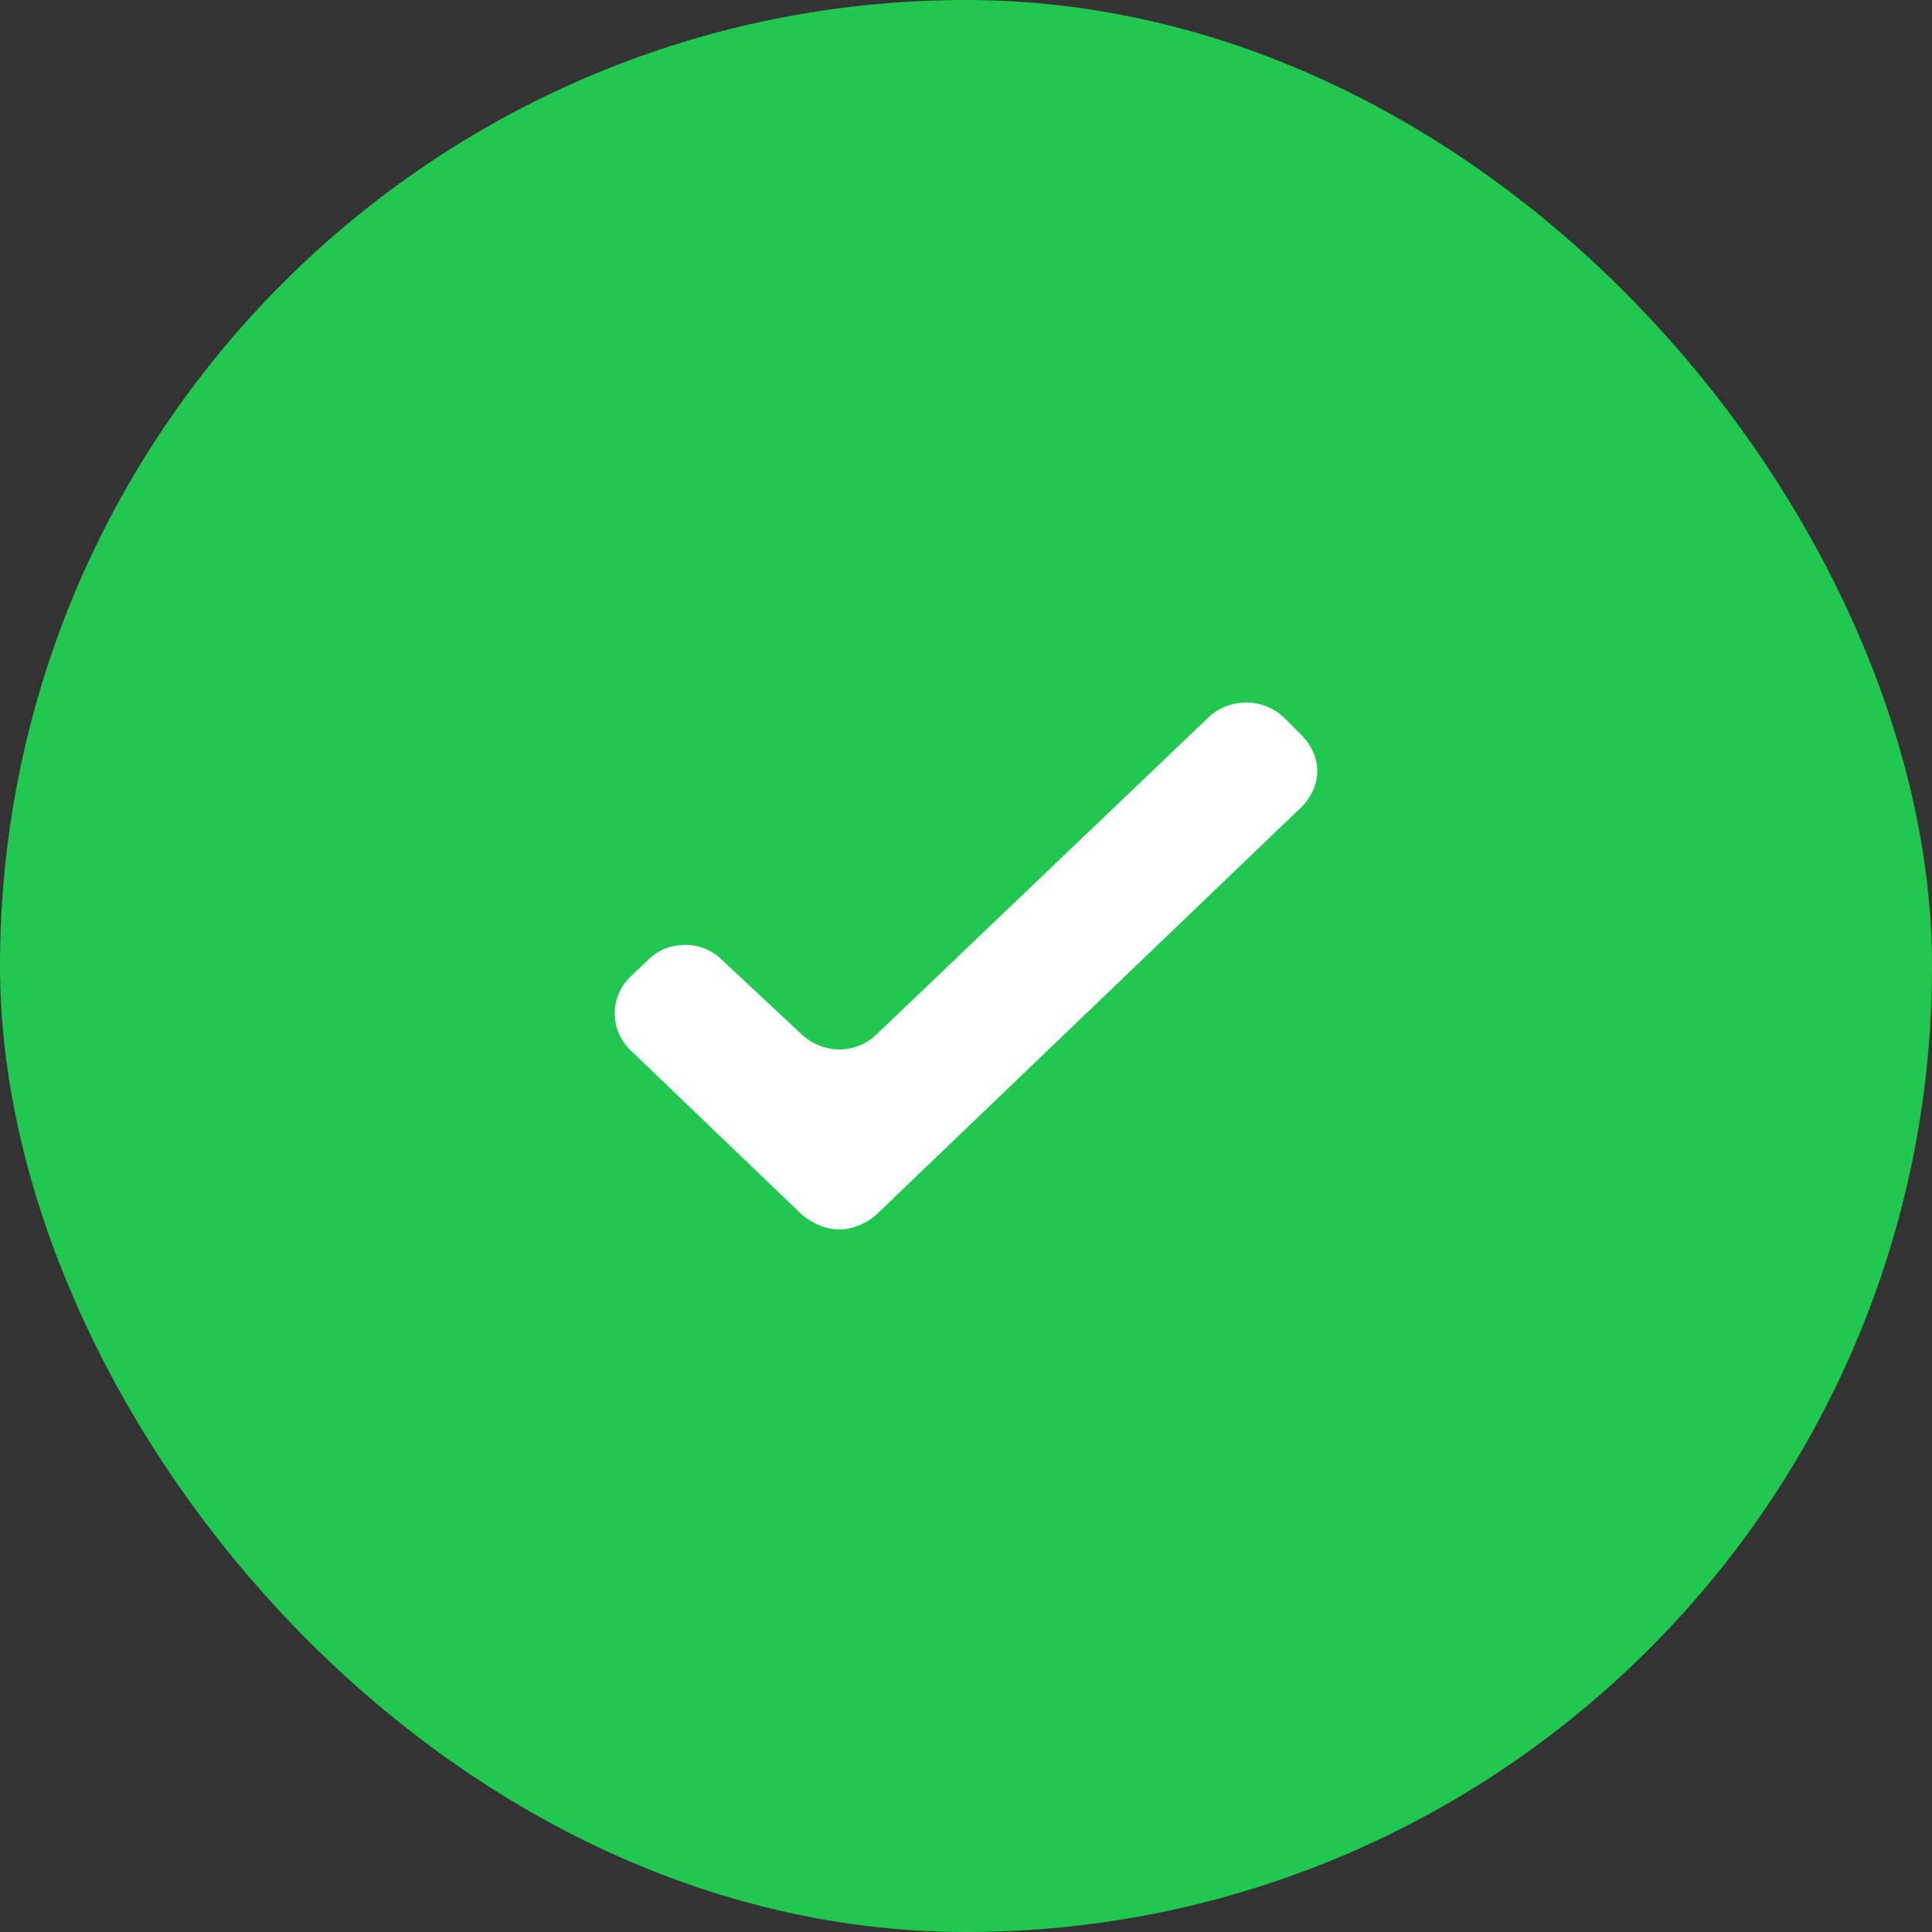 <svg width="22" height="22" viewBox="0 0 22 22" fill="none" xmlns="http://www.w3.org/2000/svg" xmlns:xlink="http://www.w3.org/1999/xlink">
	<rect x="0" y="0" width="22" height="22" fill="#333333" stroke="none"/>
	<desc>
			Created with Pixso.
	</desc>
	<defs>
		<clipPath id="clip3_281">
			<rect id="check mark" rx="10" width="20" height="20" transform="translate(1 1)" fill="white" fill-opacity="0"/>
		</clipPath>
	</defs>
	<rect id="check mark" rx="10" width="20" height="20" transform="translate(1 1)" fill="#20C84F" fill-opacity="1"/>
	<g clip-path="url(#clip3_281)">
		<path id="Vector" d="M14.61 8.16L14.82 8.37C14.93 8.48 15 8.63 15 8.78C15 8.93 14.93 9.08 14.82 9.19L9.98 13.83C9.87 13.93 9.71 14 9.56 14C9.4 14 9.25 13.93 9.13 13.83L7.17 11.95C7.06 11.84 7 11.69 7 11.54C7 11.39 7.06 11.24 7.17 11.13L7.38 10.93C7.49 10.82 7.64 10.76 7.8 10.76C7.96 10.76 8.11 10.82 8.22 10.93L9.13 11.78C9.25 11.89 9.4 11.95 9.56 11.95C9.71 11.95 9.87 11.89 9.98 11.78L13.77 8.16C13.88 8.06 14.03 8 14.19 8C14.35 8 14.5 8.06 14.61 8.16Z" fill="#FFFFFF" fill-opacity="1" fill-rule="evenodd"/>
	</g>
	<rect id="check mark" rx="10" width="20" height="20" transform="translate(1 1)" stroke="#20C84F" stroke-opacity="1" stroke-width="2"/>
</svg>
